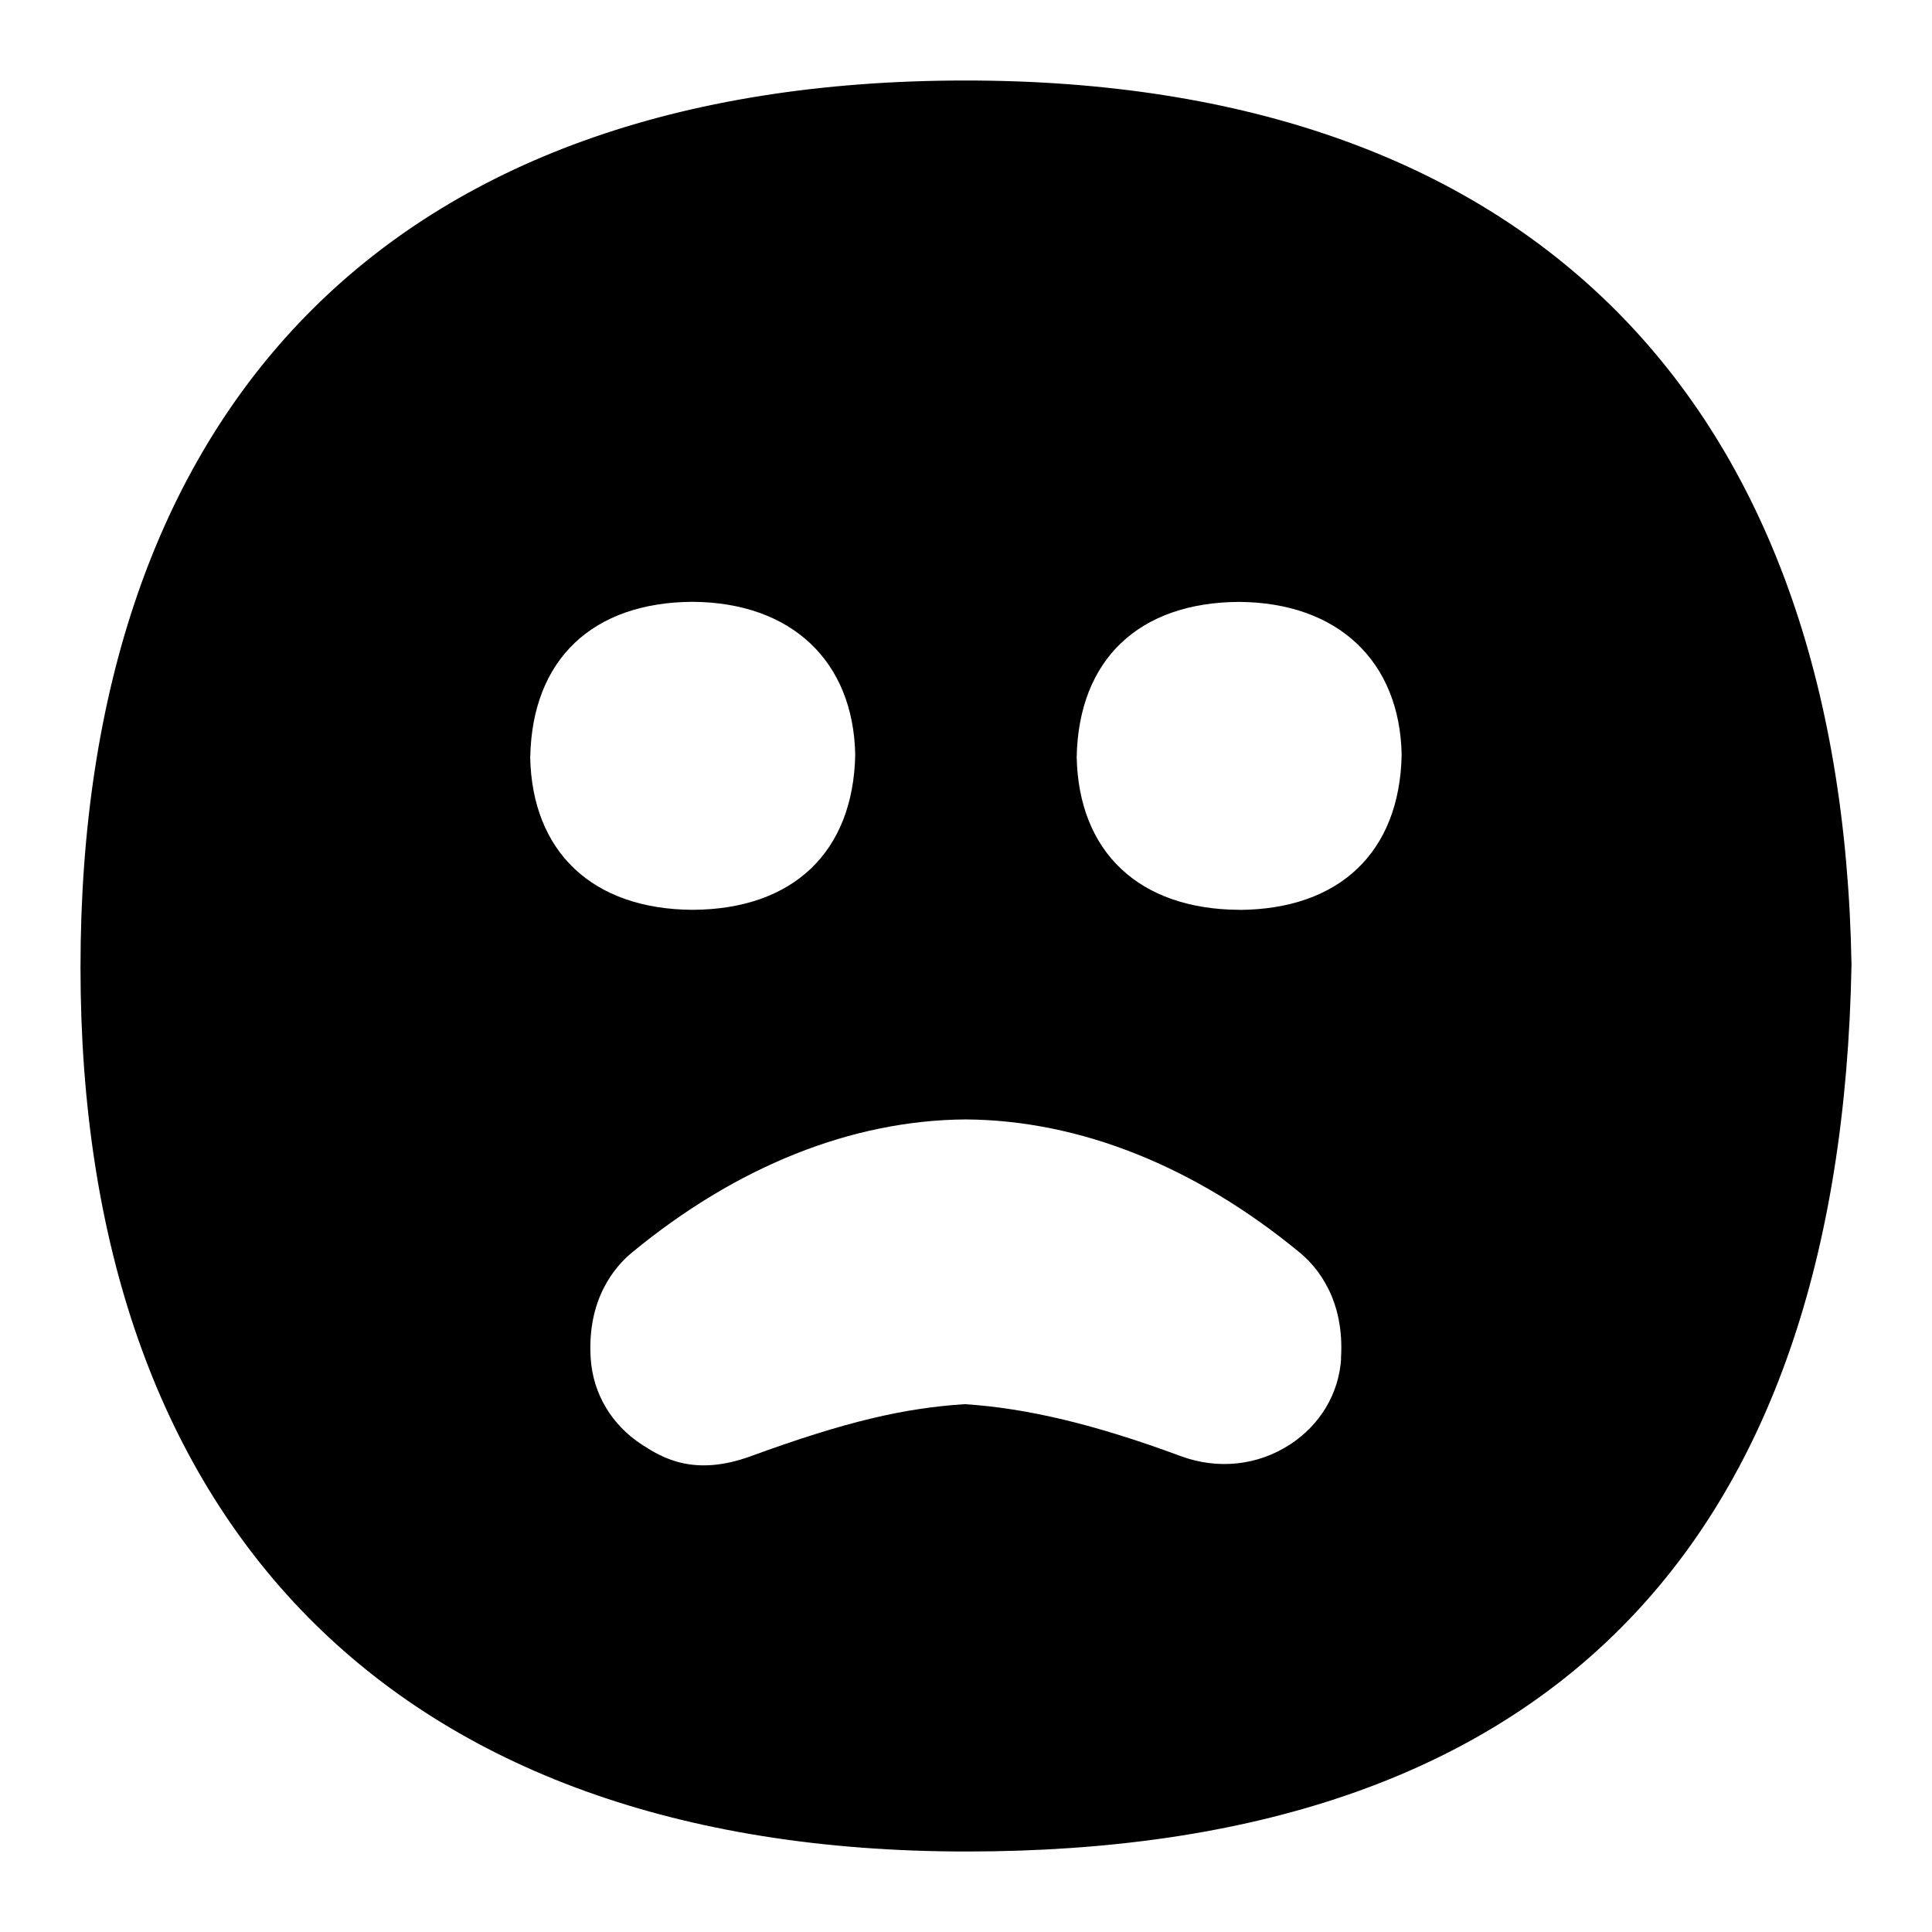 <?xml version="1.0" encoding="UTF-8"?>
<svg xmlns="http://www.w3.org/2000/svg" id="Layer_1" data-name="Layer 1" viewBox="0 0 24 24">
  <path d="M11.994,1C4.819,1,1,5.106,1,12.019c0,6.859,3.851,10.981,11.006,10.981s10.861-3.737,10.994-11.017c-.122-7.037-4.026-10.983-11.006-10.983ZM6.587,9.403c.024-1.215,.777-1.92,2.015-1.927,1.229,.007,1.999,.735,2.022,1.899-.024,1.214-.776,1.919-2.013,1.927h-.012c-1.237-.008-1.989-.717-2.013-1.898Zm10.073,7.473c-.027,.435-.26,.825-.638,1.07-.401,.26-.894,.312-1.353,.143-1.054-.391-1.906-.596-2.686-.646-.747,.049-1.465,.211-2.655,.646-.711,.26-1.105,.017-1.352-.142-.378-.245-.61-.635-.638-1.071-.048-.738,.3-1.141,.512-1.316,1.301-1.073,2.734-1.645,4.146-1.654,1.416,.009,2.85,.582,4.15,1.654,.212,.175,.56,.578,.512,1.316Zm-1.26-5.574h-.012c-1.237-.008-1.989-.717-2.013-1.898,.024-1.215,.777-1.92,2.015-1.927,1.229,.007,1.999,.735,2.022,1.899-.024,1.214-.776,1.919-2.013,1.927Z"/>
</svg>
